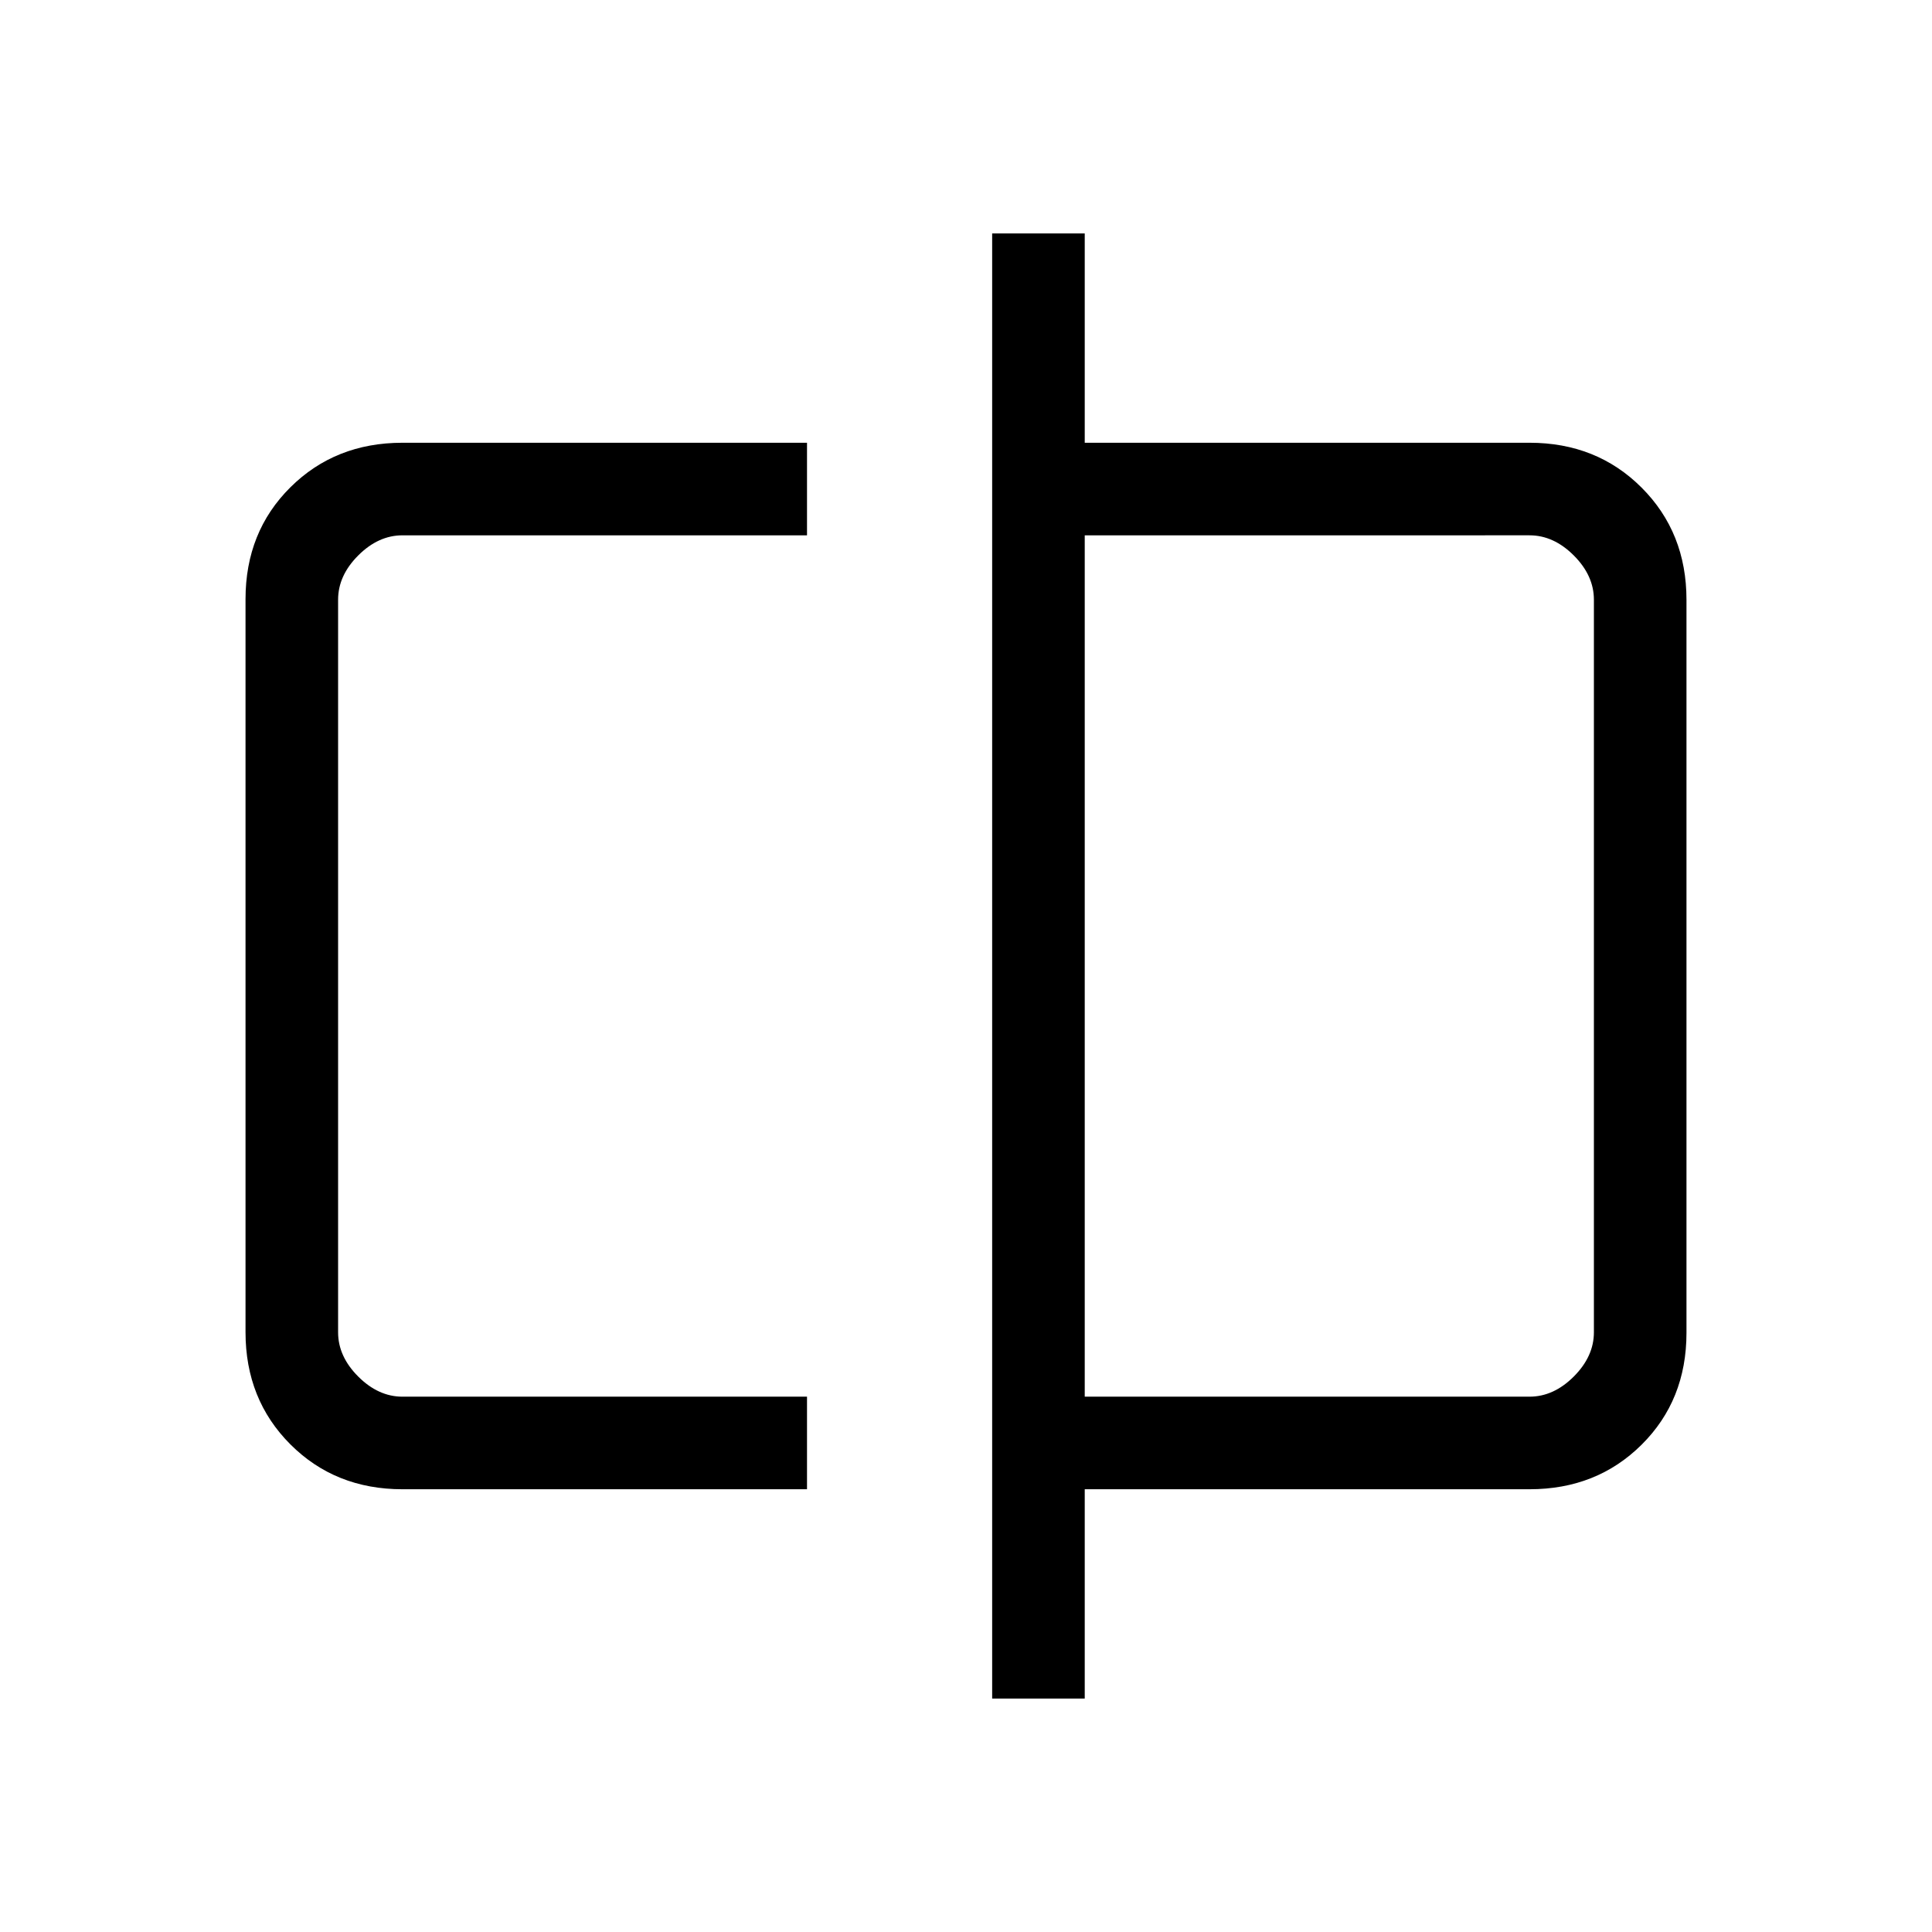 <svg xmlns="http://www.w3.org/2000/svg" height="20" viewBox="0 -960 960 960" width="20"><path d="M200-220q-33.42 0-55.71-22.3T122-298.04v-364.24q0-33.44 22.29-55.58T200-740h201v46H200q-12 0-22 10t-10 22v364q0 12 10 22t22 10h201v46H200Zm293 104v-728h46v104h221q33.42 0 55.71 22.3T838-661.96v364.24q0 33.45-22.29 55.58Q793.42-220 760-220H539v104h-46Zm46-150h221q12 0 22-10t10-22v-364q0-12-10-22t-22-10H539v428Zm-371 0v-428 428Zm624 0v-428 428Z"/></svg>